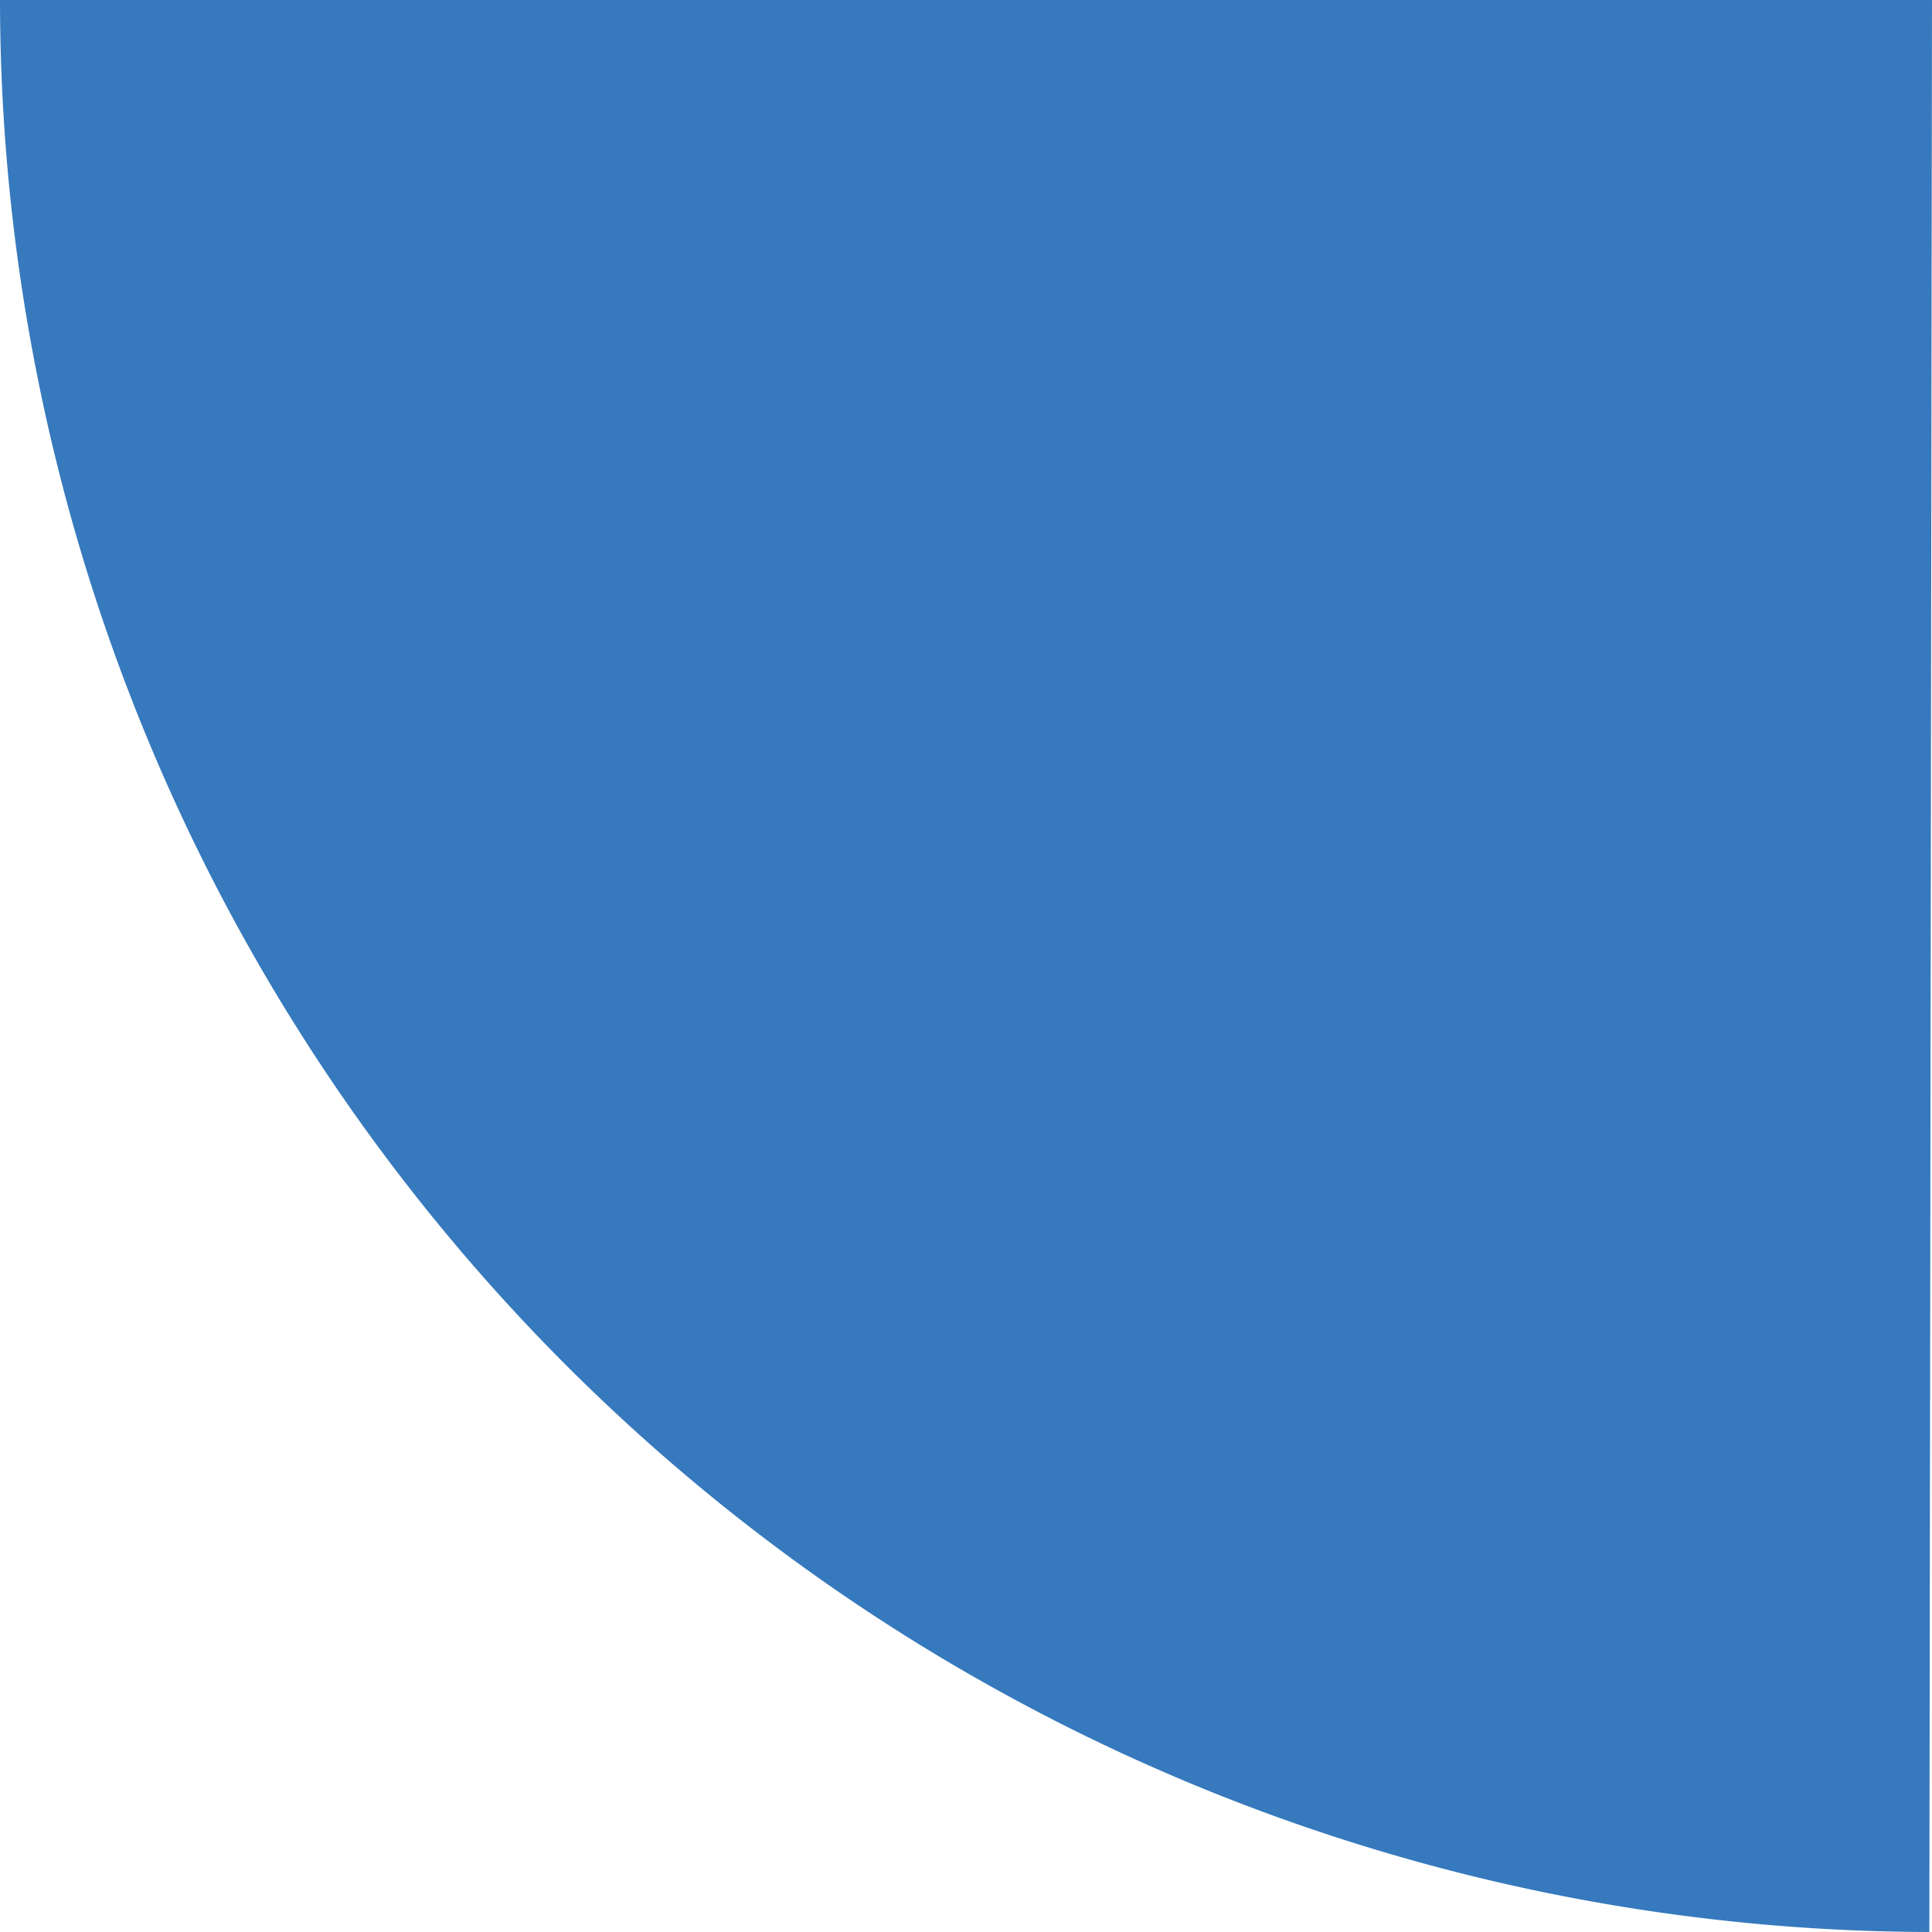 <svg xmlns="http://www.w3.org/2000/svg" viewBox="0 0 29.16 29.16"><defs><style>.cls-1{fill:#3679bd;}</style></defs><title>path3041-1 (19)</title><g id="Calque_2" data-name="Calque 2"><g id="Calque_1-2" data-name="Calque 1"><path id="path3041-1" class="cls-1" d="M29.12,29.16A29.19,29.19,0,0,1,0,0L29.16,0Z"/></g></g></svg>